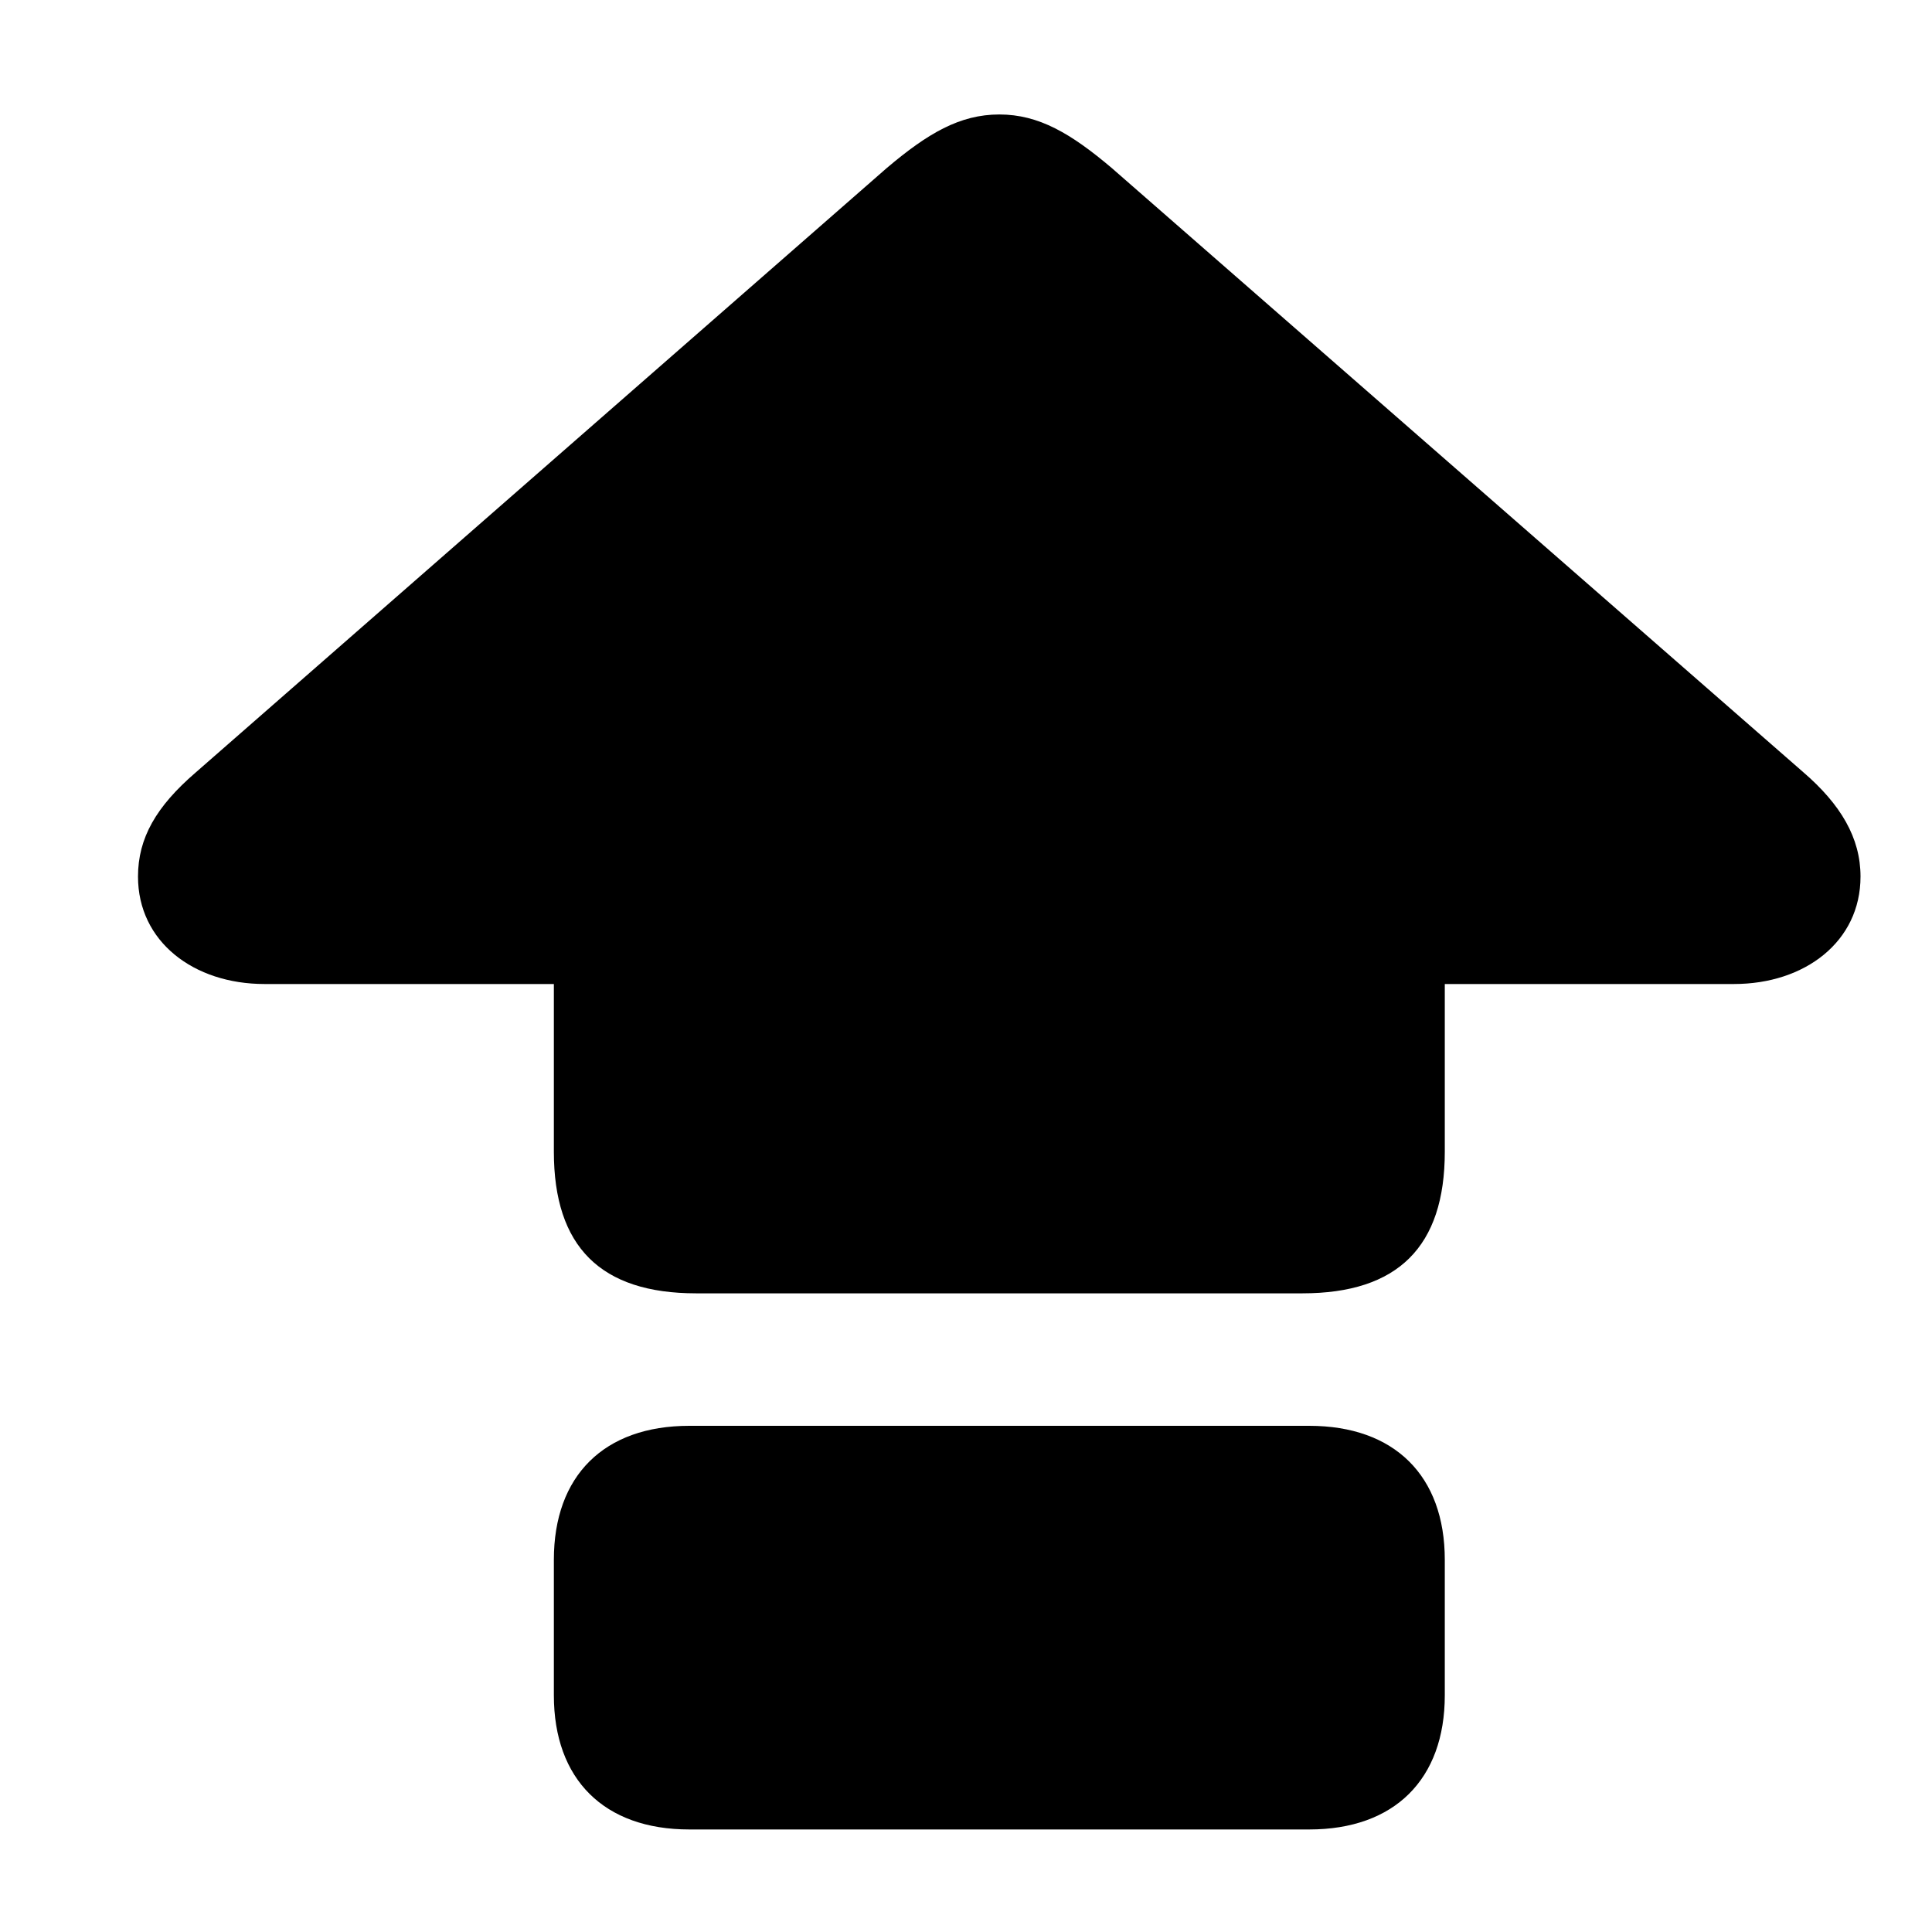<svg width="28" height="28" viewBox="0 0 28 28" fill="none" xmlns="http://www.w3.org/2000/svg">
<path d="M10.088 18.744H18.876C20.258 18.744 20.939 18.069 20.939 16.692V14.261H25.131C26.157 14.261 26.964 13.647 26.964 12.704C26.964 12.143 26.678 11.659 26.132 11.189L16.111 2.434C15.52 1.934 15.055 1.659 14.483 1.659C13.909 1.659 13.444 1.934 12.853 2.434L2.832 11.199C2.266 11.688 2 12.143 2 12.704C2 13.647 2.807 14.261 3.833 14.261H8.027V16.692C8.027 18.069 8.706 18.744 10.088 18.744ZM9.99 26.514H18.974C20.209 26.514 20.939 25.788 20.939 24.569V22.606C20.939 21.387 20.209 20.664 18.974 20.664H9.99C8.754 20.664 8.027 21.387 8.027 22.606V24.569C8.027 25.788 8.754 26.514 9.99 26.514Z" fill="black"/>
</svg>
